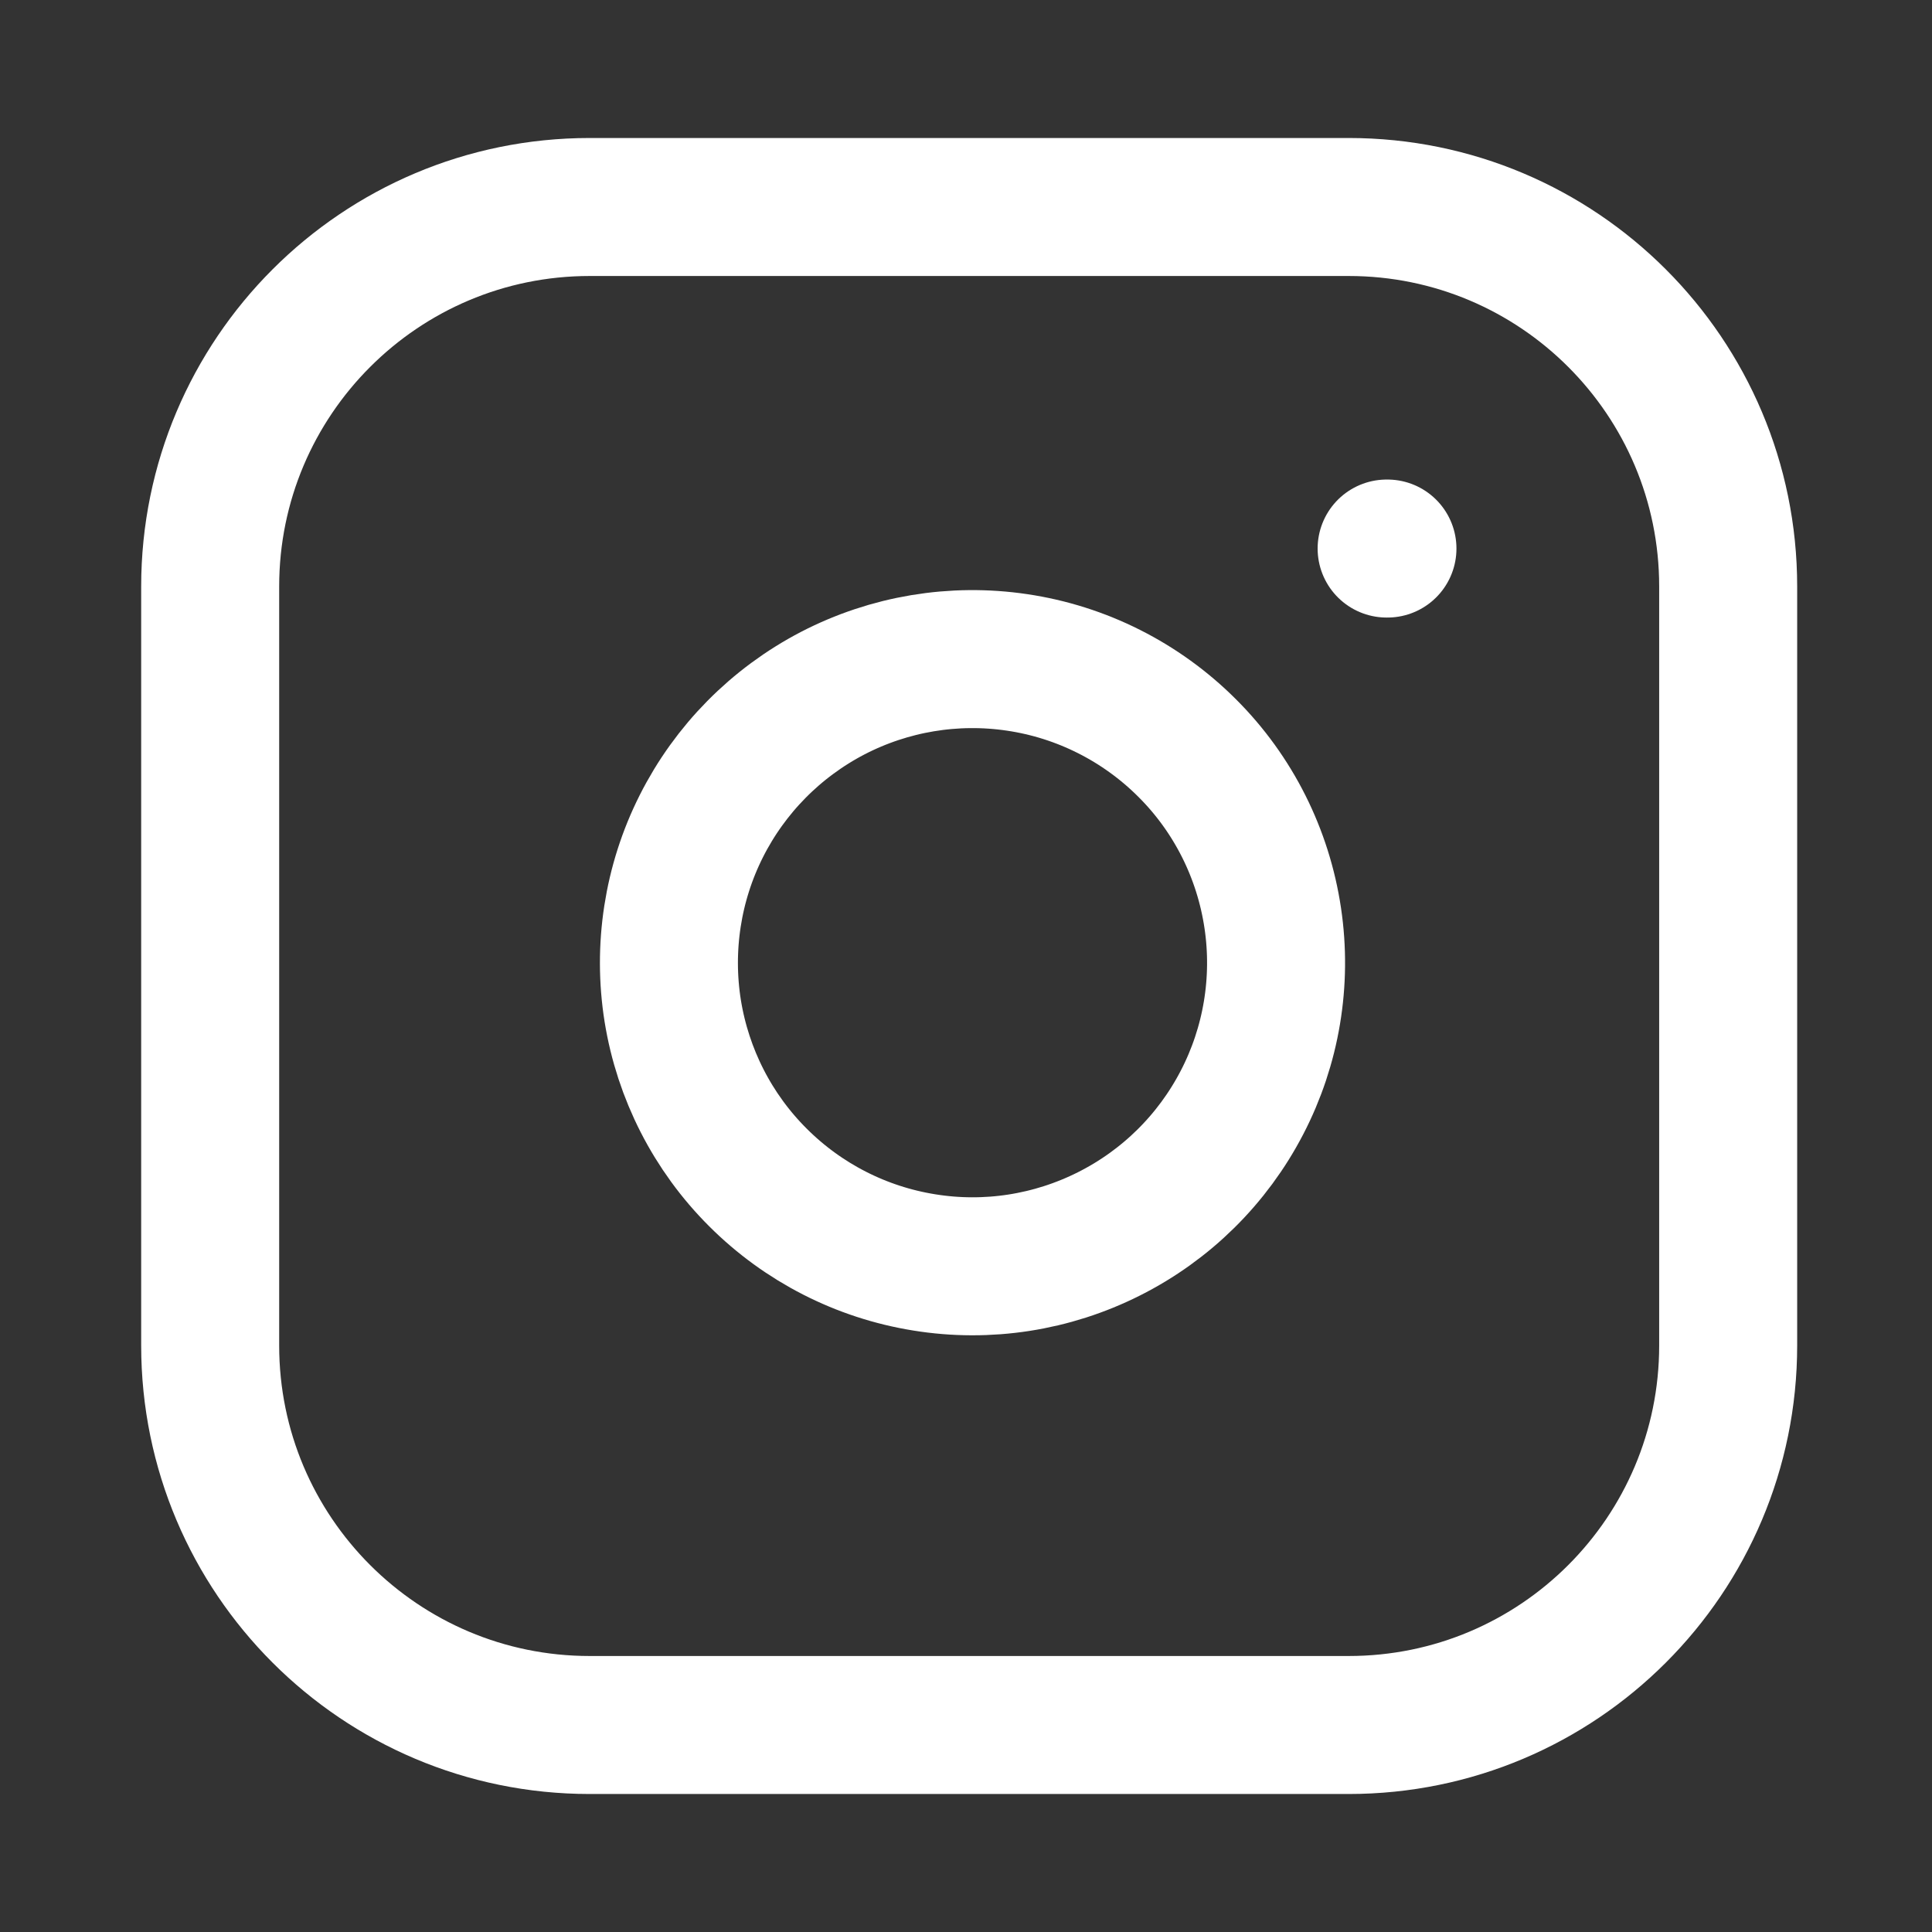 <svg width="14" height="14" viewBox="0 0 14 14" fill="none" xmlns="http://www.w3.org/2000/svg">
<rect x="0" y="0" width="14" height="14" fill="#333333" stroke="none"/>
<g clip-path="url(#clip0_14_110)">
<path d="M9.773 1.5H4.273C2.755 1.5 1.523 2.731 1.523 4.25V9.75C1.523 11.269 2.755 12.5 4.273 12.5H9.773C11.292 12.5 12.523 11.269 12.523 9.75V4.25C12.523 2.731 11.292 1.5 9.773 1.5Z" stroke="white" stroke-linecap="round" stroke-linejoin="round"/>
<path d="M9.223 6.654C9.291 7.111 9.213 7.579 9 7.989C8.787 8.4 8.45 8.733 8.036 8.941C7.623 9.149 7.155 9.222 6.698 9.148C6.241 9.075 5.819 8.859 5.492 8.532C5.164 8.205 4.949 7.783 4.875 7.326C4.802 6.869 4.874 6.4 5.082 5.987C5.29 5.574 5.623 5.237 6.034 5.023C6.445 4.81 6.912 4.732 7.37 4.8C7.837 4.869 8.269 5.087 8.603 5.421C8.937 5.754 9.154 6.187 9.223 6.654Z" stroke="white" stroke-linecap="round" stroke-linejoin="round"/>
<path d="M10.048 3.975H10.054" stroke="white" stroke-linecap="round" stroke-linejoin="round"/>
</g>
<defs>
<clipPath id="clip0_14_110">
<rect width="13.2" height="13.2" fill="white" transform="translate(0.423 0.4)"/>
</clipPath>
</defs>
</svg>

